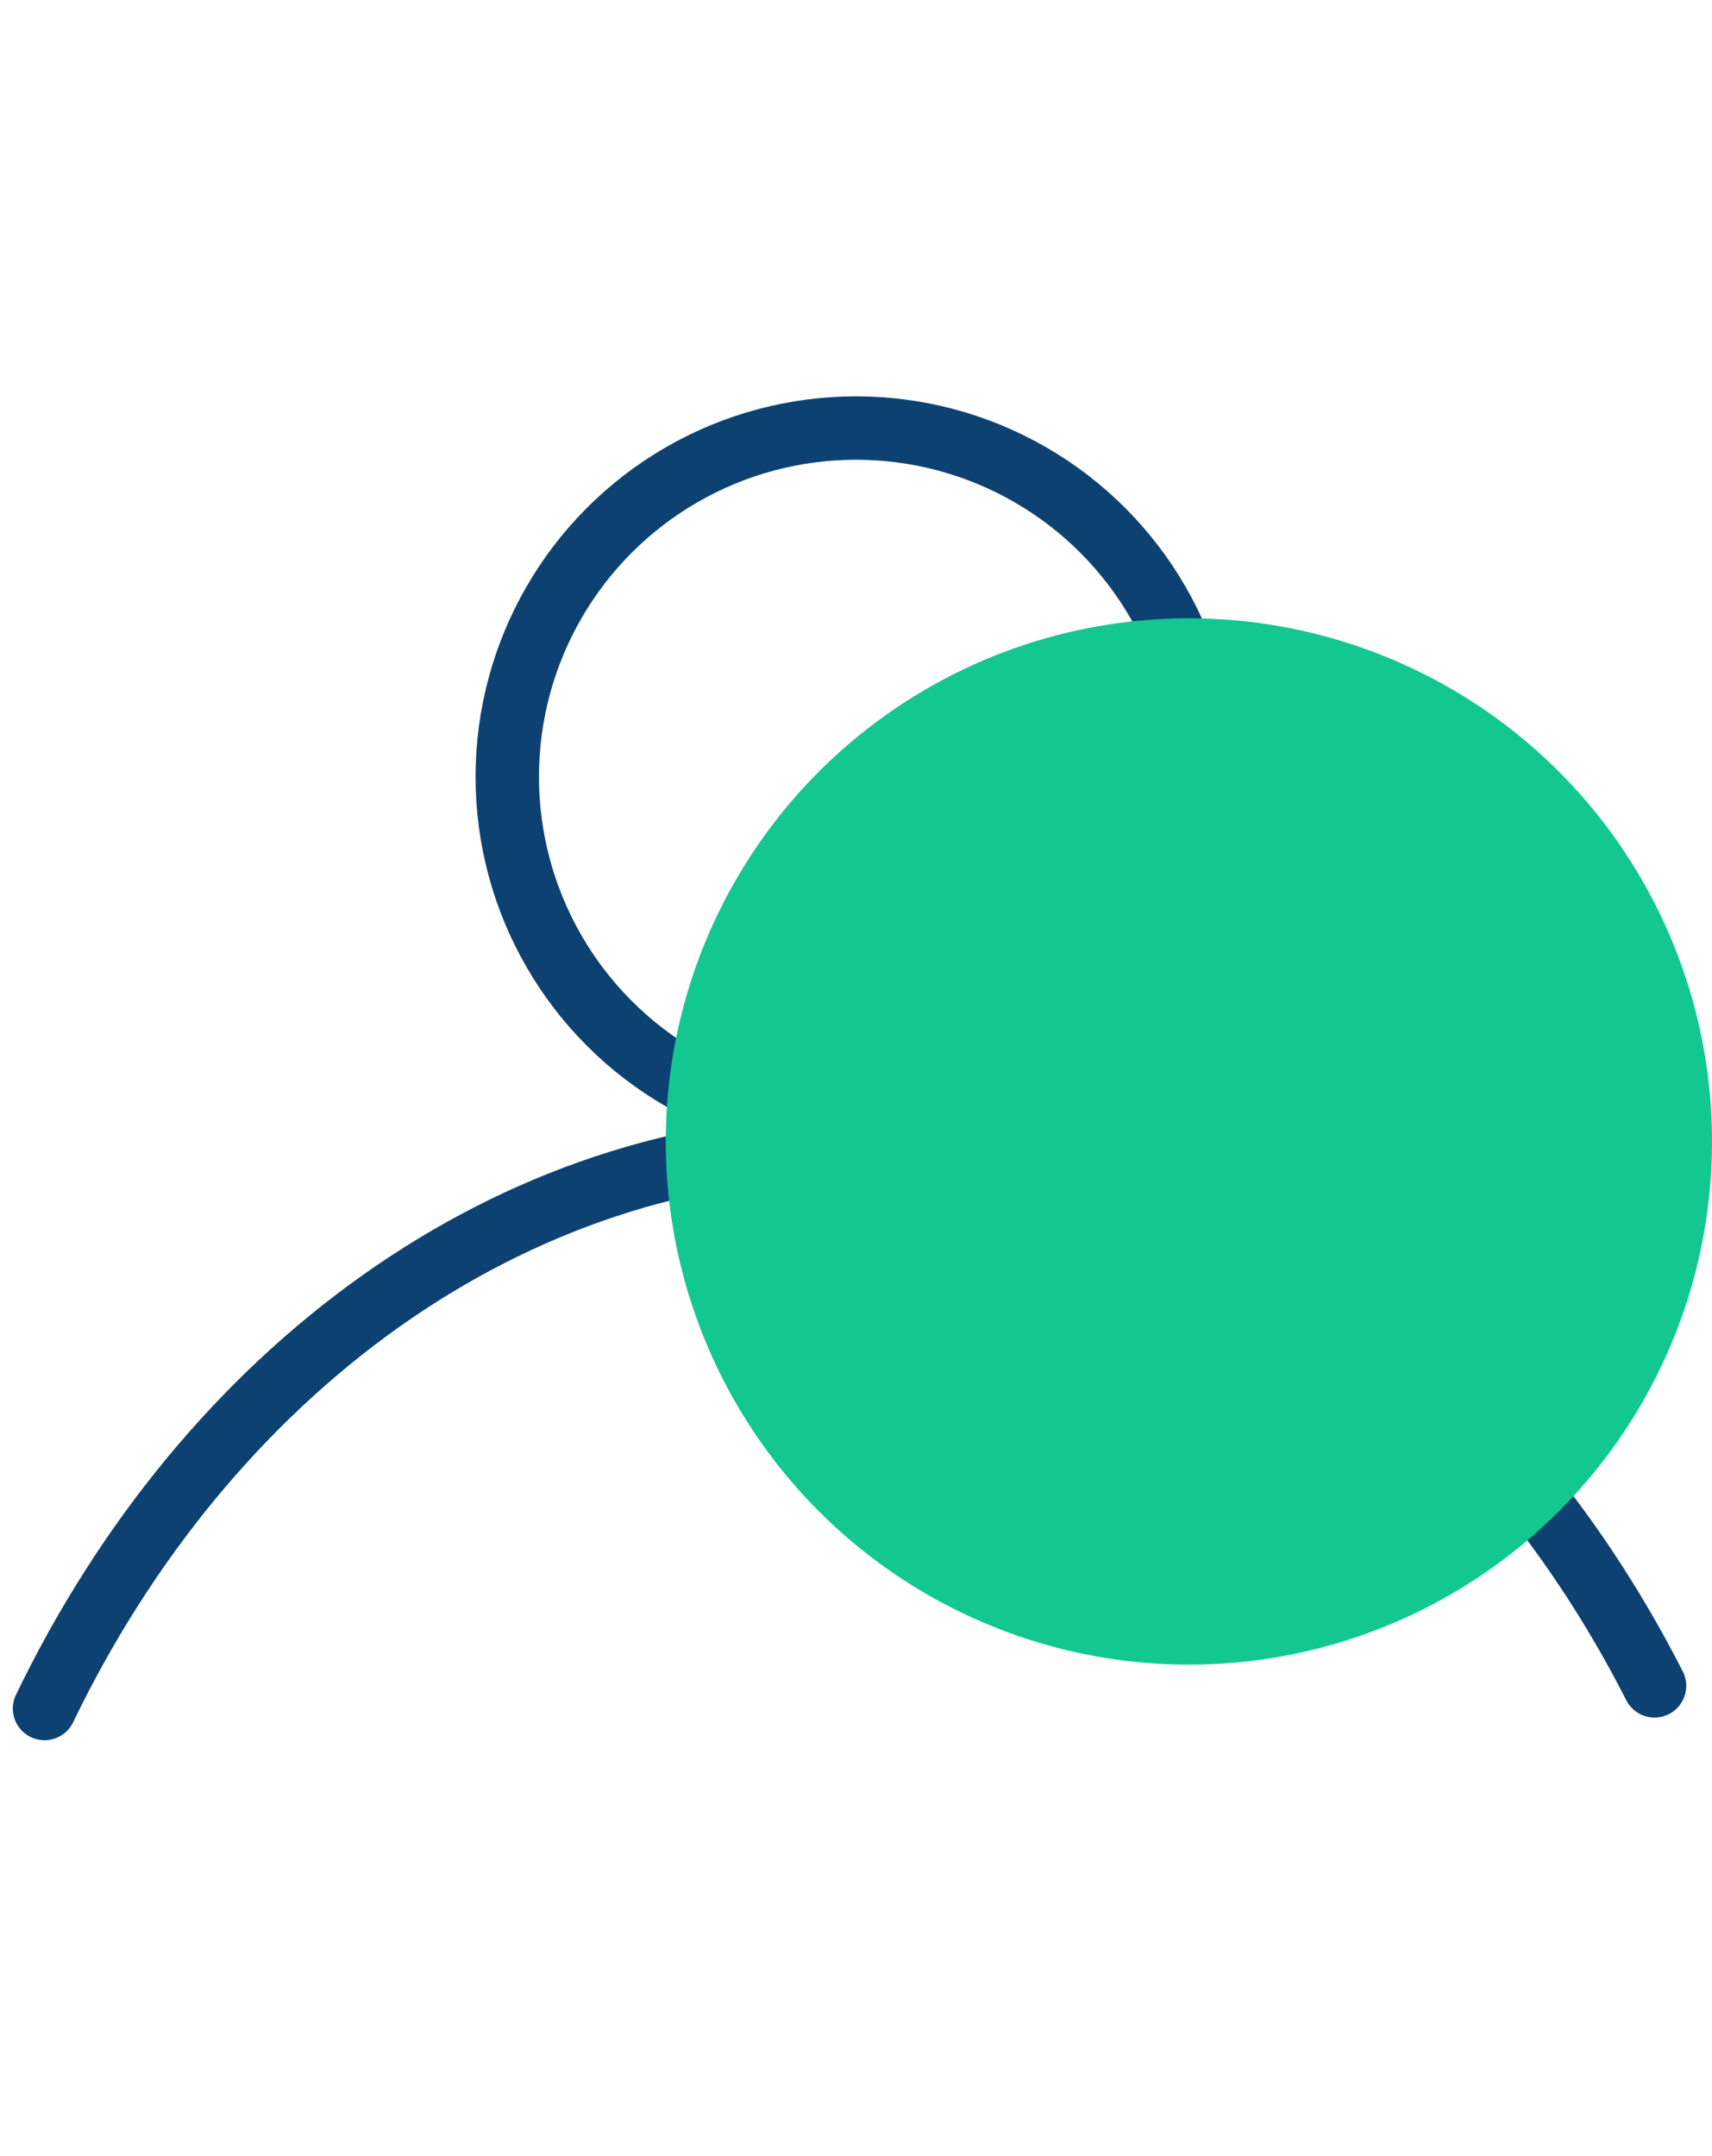 <svg xmlns="http://www.w3.org/2000/svg" width="54" height="68" viewBox="0 0 54 43">
    <g fill="none" fill-rule="nonzero" transform="translate(1 1)">
        <g stroke="#0C4171" stroke-linecap="round" stroke-linejoin="round" stroke-width="2">
            <path d="M51.187 39.669c-5.198-10.216-14.546-17.03-25.214-17.03-10.914 0-20.447 7.133-25.568 17.745"/>
            <circle cx="26" cy="11" r="11"/>
        </g>
        <circle cx="36.5" cy="22.5" r="16.5" fill="#12C890" style="mix-blend-mode:darken"/>
    </g>
</svg>
